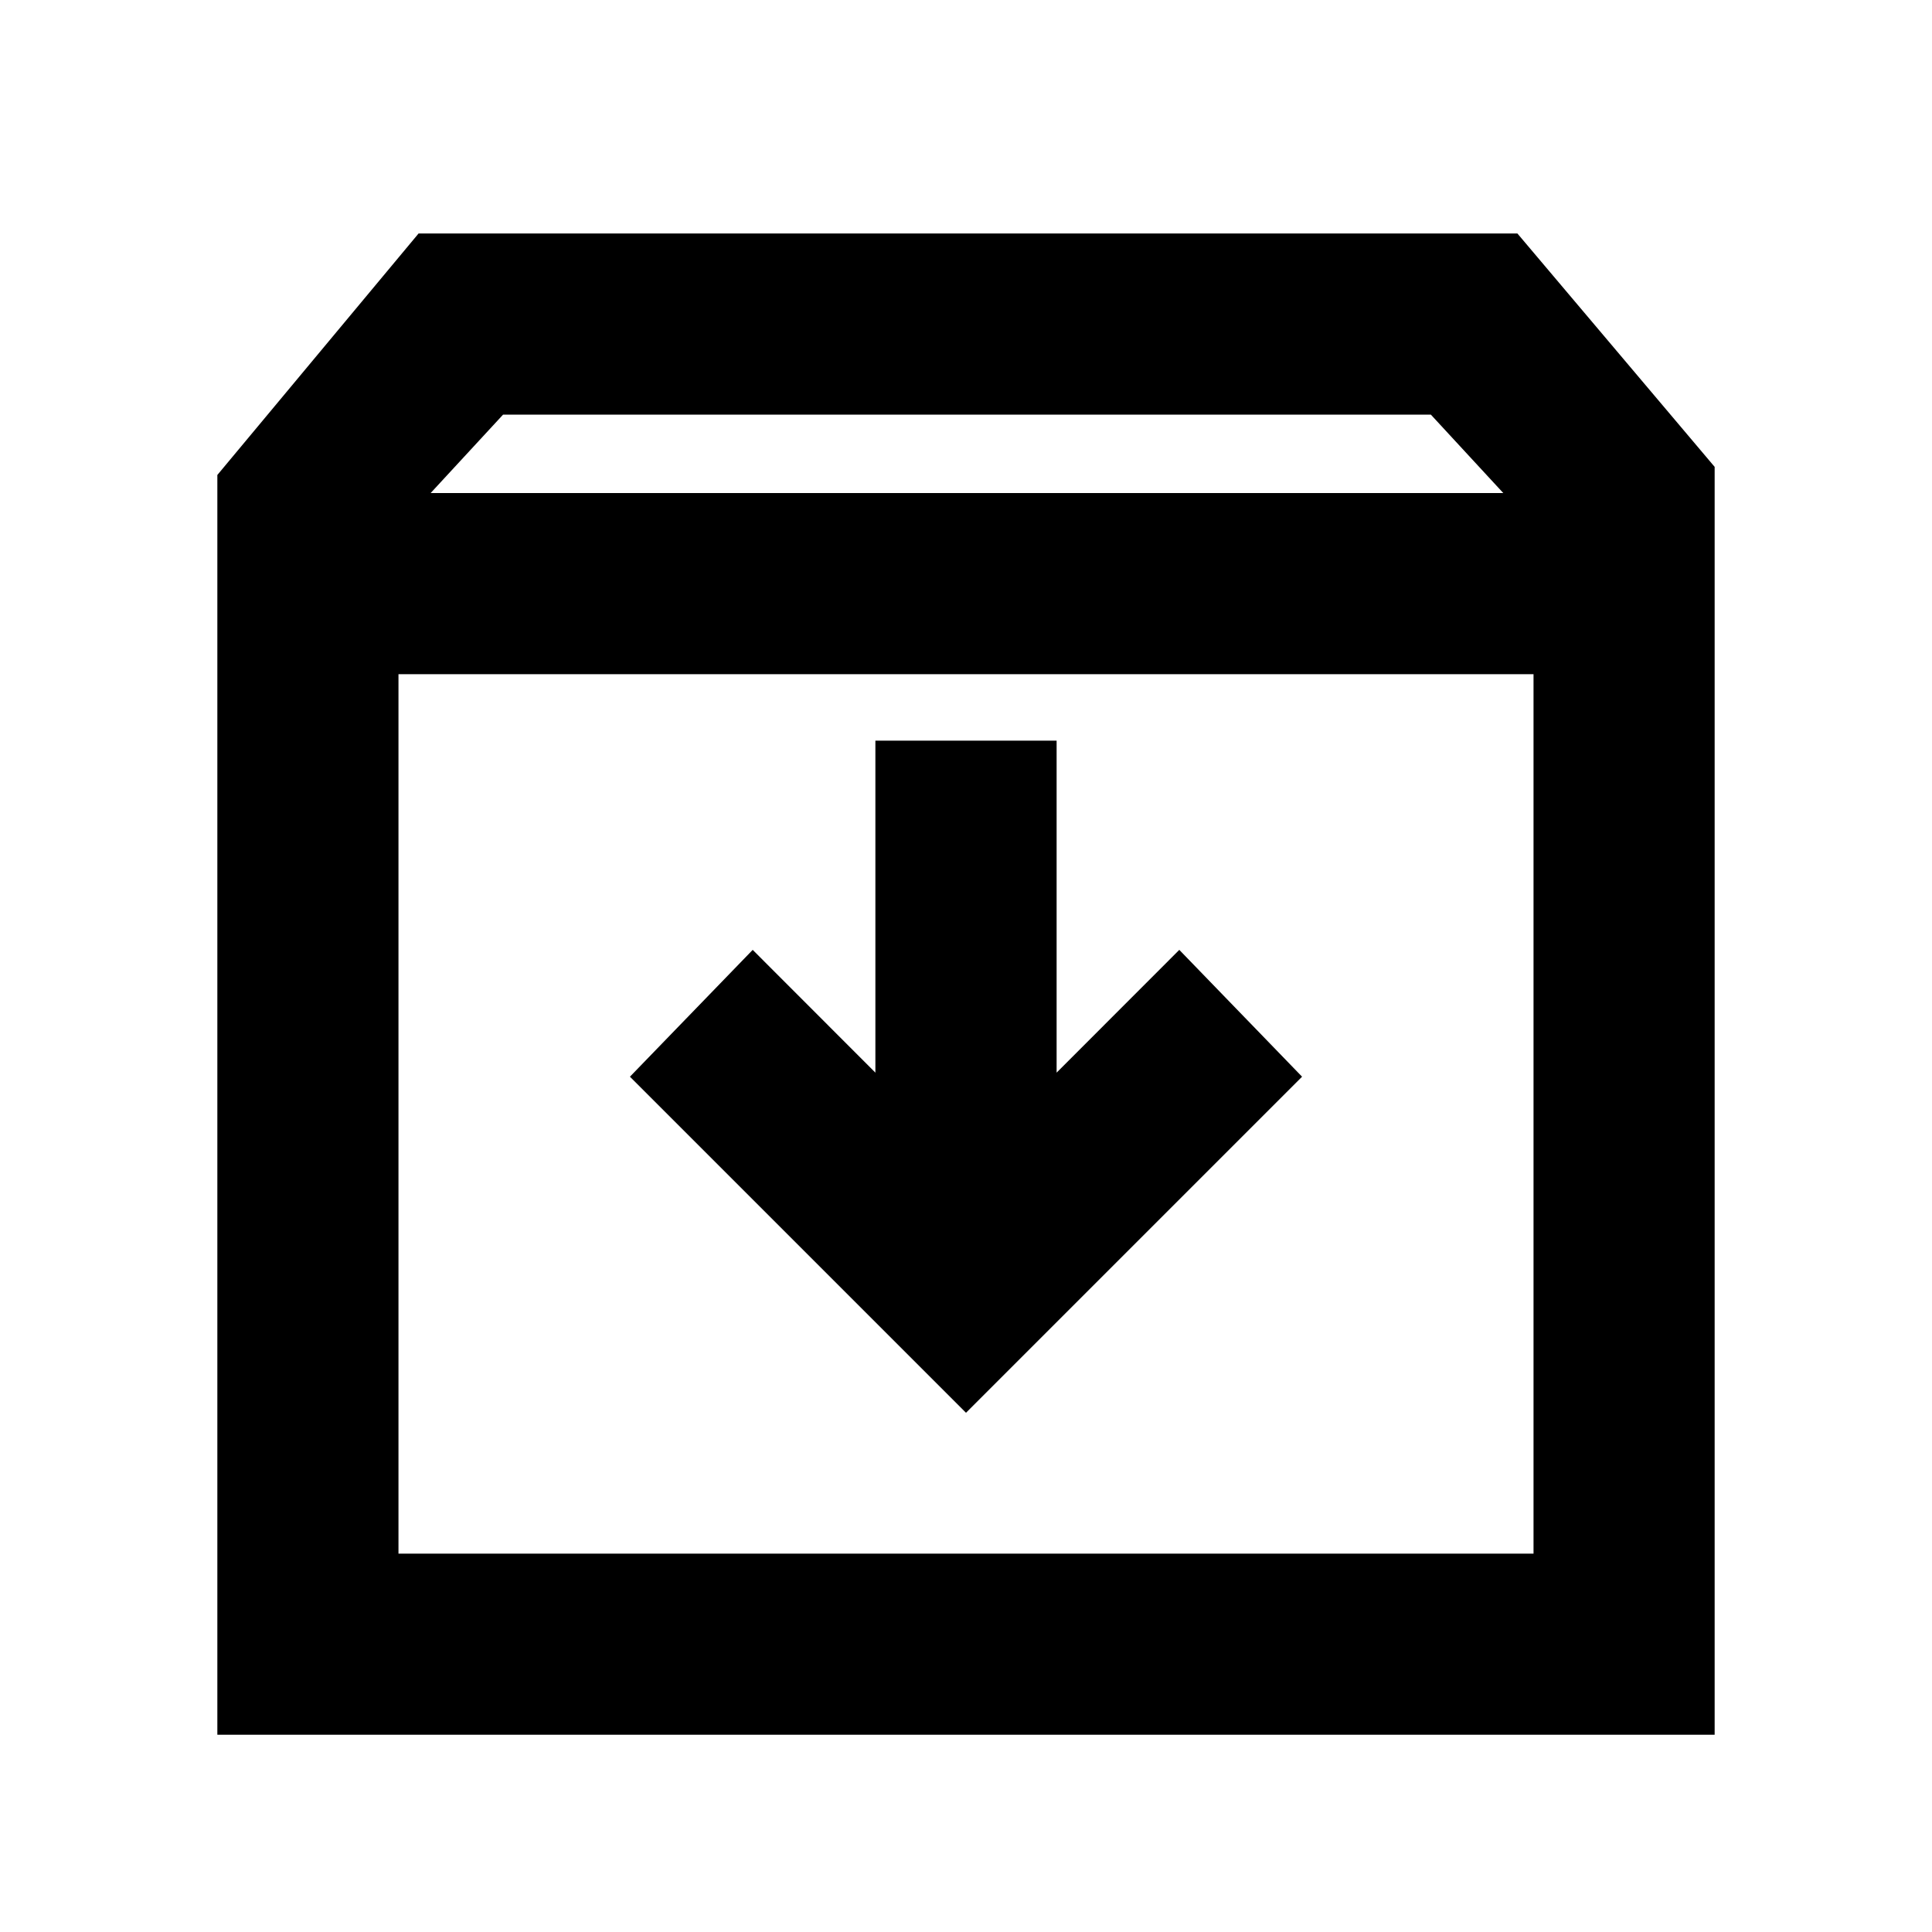 <svg xmlns="http://www.w3.org/2000/svg" height="20" width="20"><path d="M2.25 17.958V4.917L4.333 2.417H15.708L17.75 4.833V17.958ZM4.458 5.104H15.562L14.812 4.292H5.208ZM4.125 16.083H15.875V6.979H4.125ZM10 14.625 13.479 11.146 12.208 9.833 10.938 11.104V7.667H9.062V11.104L7.792 9.833L6.521 11.146ZM4.125 16.083V6.979V16.083Z"/></svg>